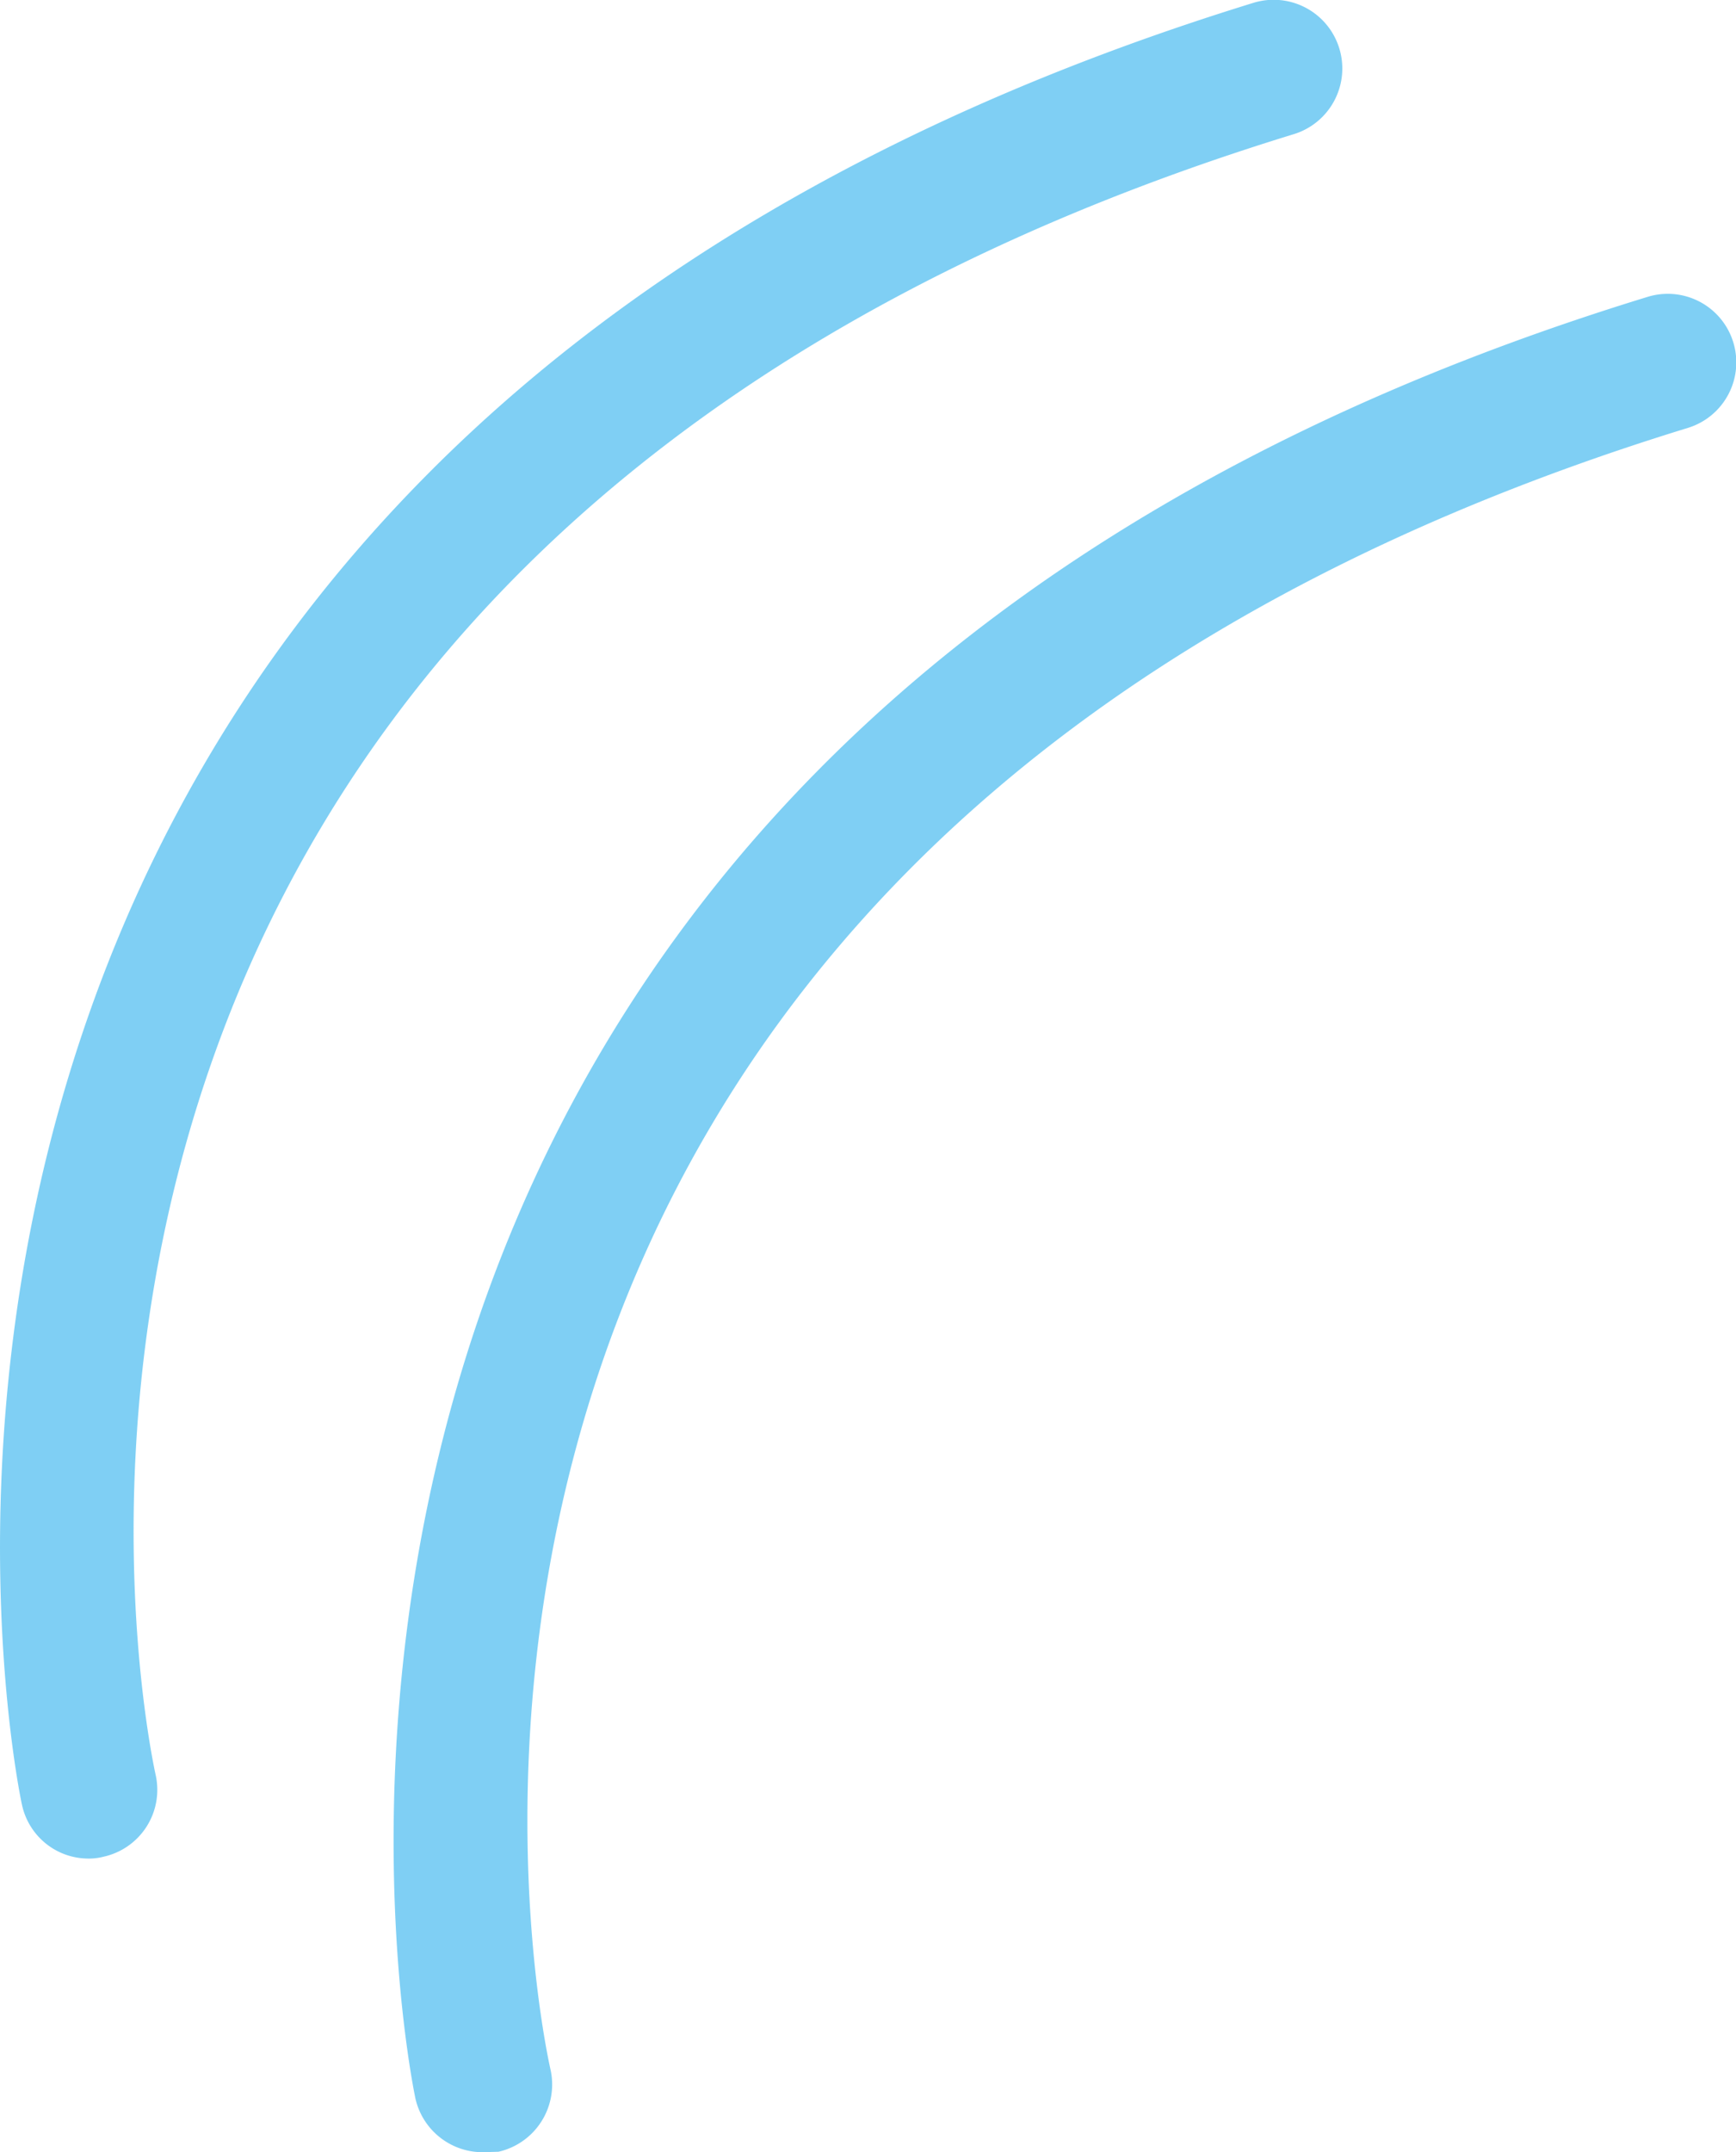 <svg id="圖層_1" data-name="圖層 1" xmlns="http://www.w3.org/2000/svg" viewBox="0 0 37.02 45.88"><defs><style>.cls-1{opacity:0.5;}.cls-2{fill:#00a0e9;}</style></defs><title>工作區域 76</title><g class="cls-1"><path class="cls-2" d="M10.29,45.88a1.47,1.47,0,0,1-1.43-1.14c-.06-.28-6-28.52,26.27-38.41A1.46,1.46,0,1,1,36,9.12c-29.69,9.11-24.5,33.93-24.26,35a1.47,1.47,0,0,1-1.11,1.75Z"/><path class="cls-2" d="M1.89,39.62A1.45,1.45,0,0,1,.47,38.48C.4,38.19-5.52,10,26.73.06a1.46,1.46,0,0,1,.86,2.8C-2,11.94,3.09,36.79,3.32,37.84a1.46,1.46,0,0,1-1.11,1.74A1.22,1.22,0,0,1,1.89,39.62Z"/></g></svg>